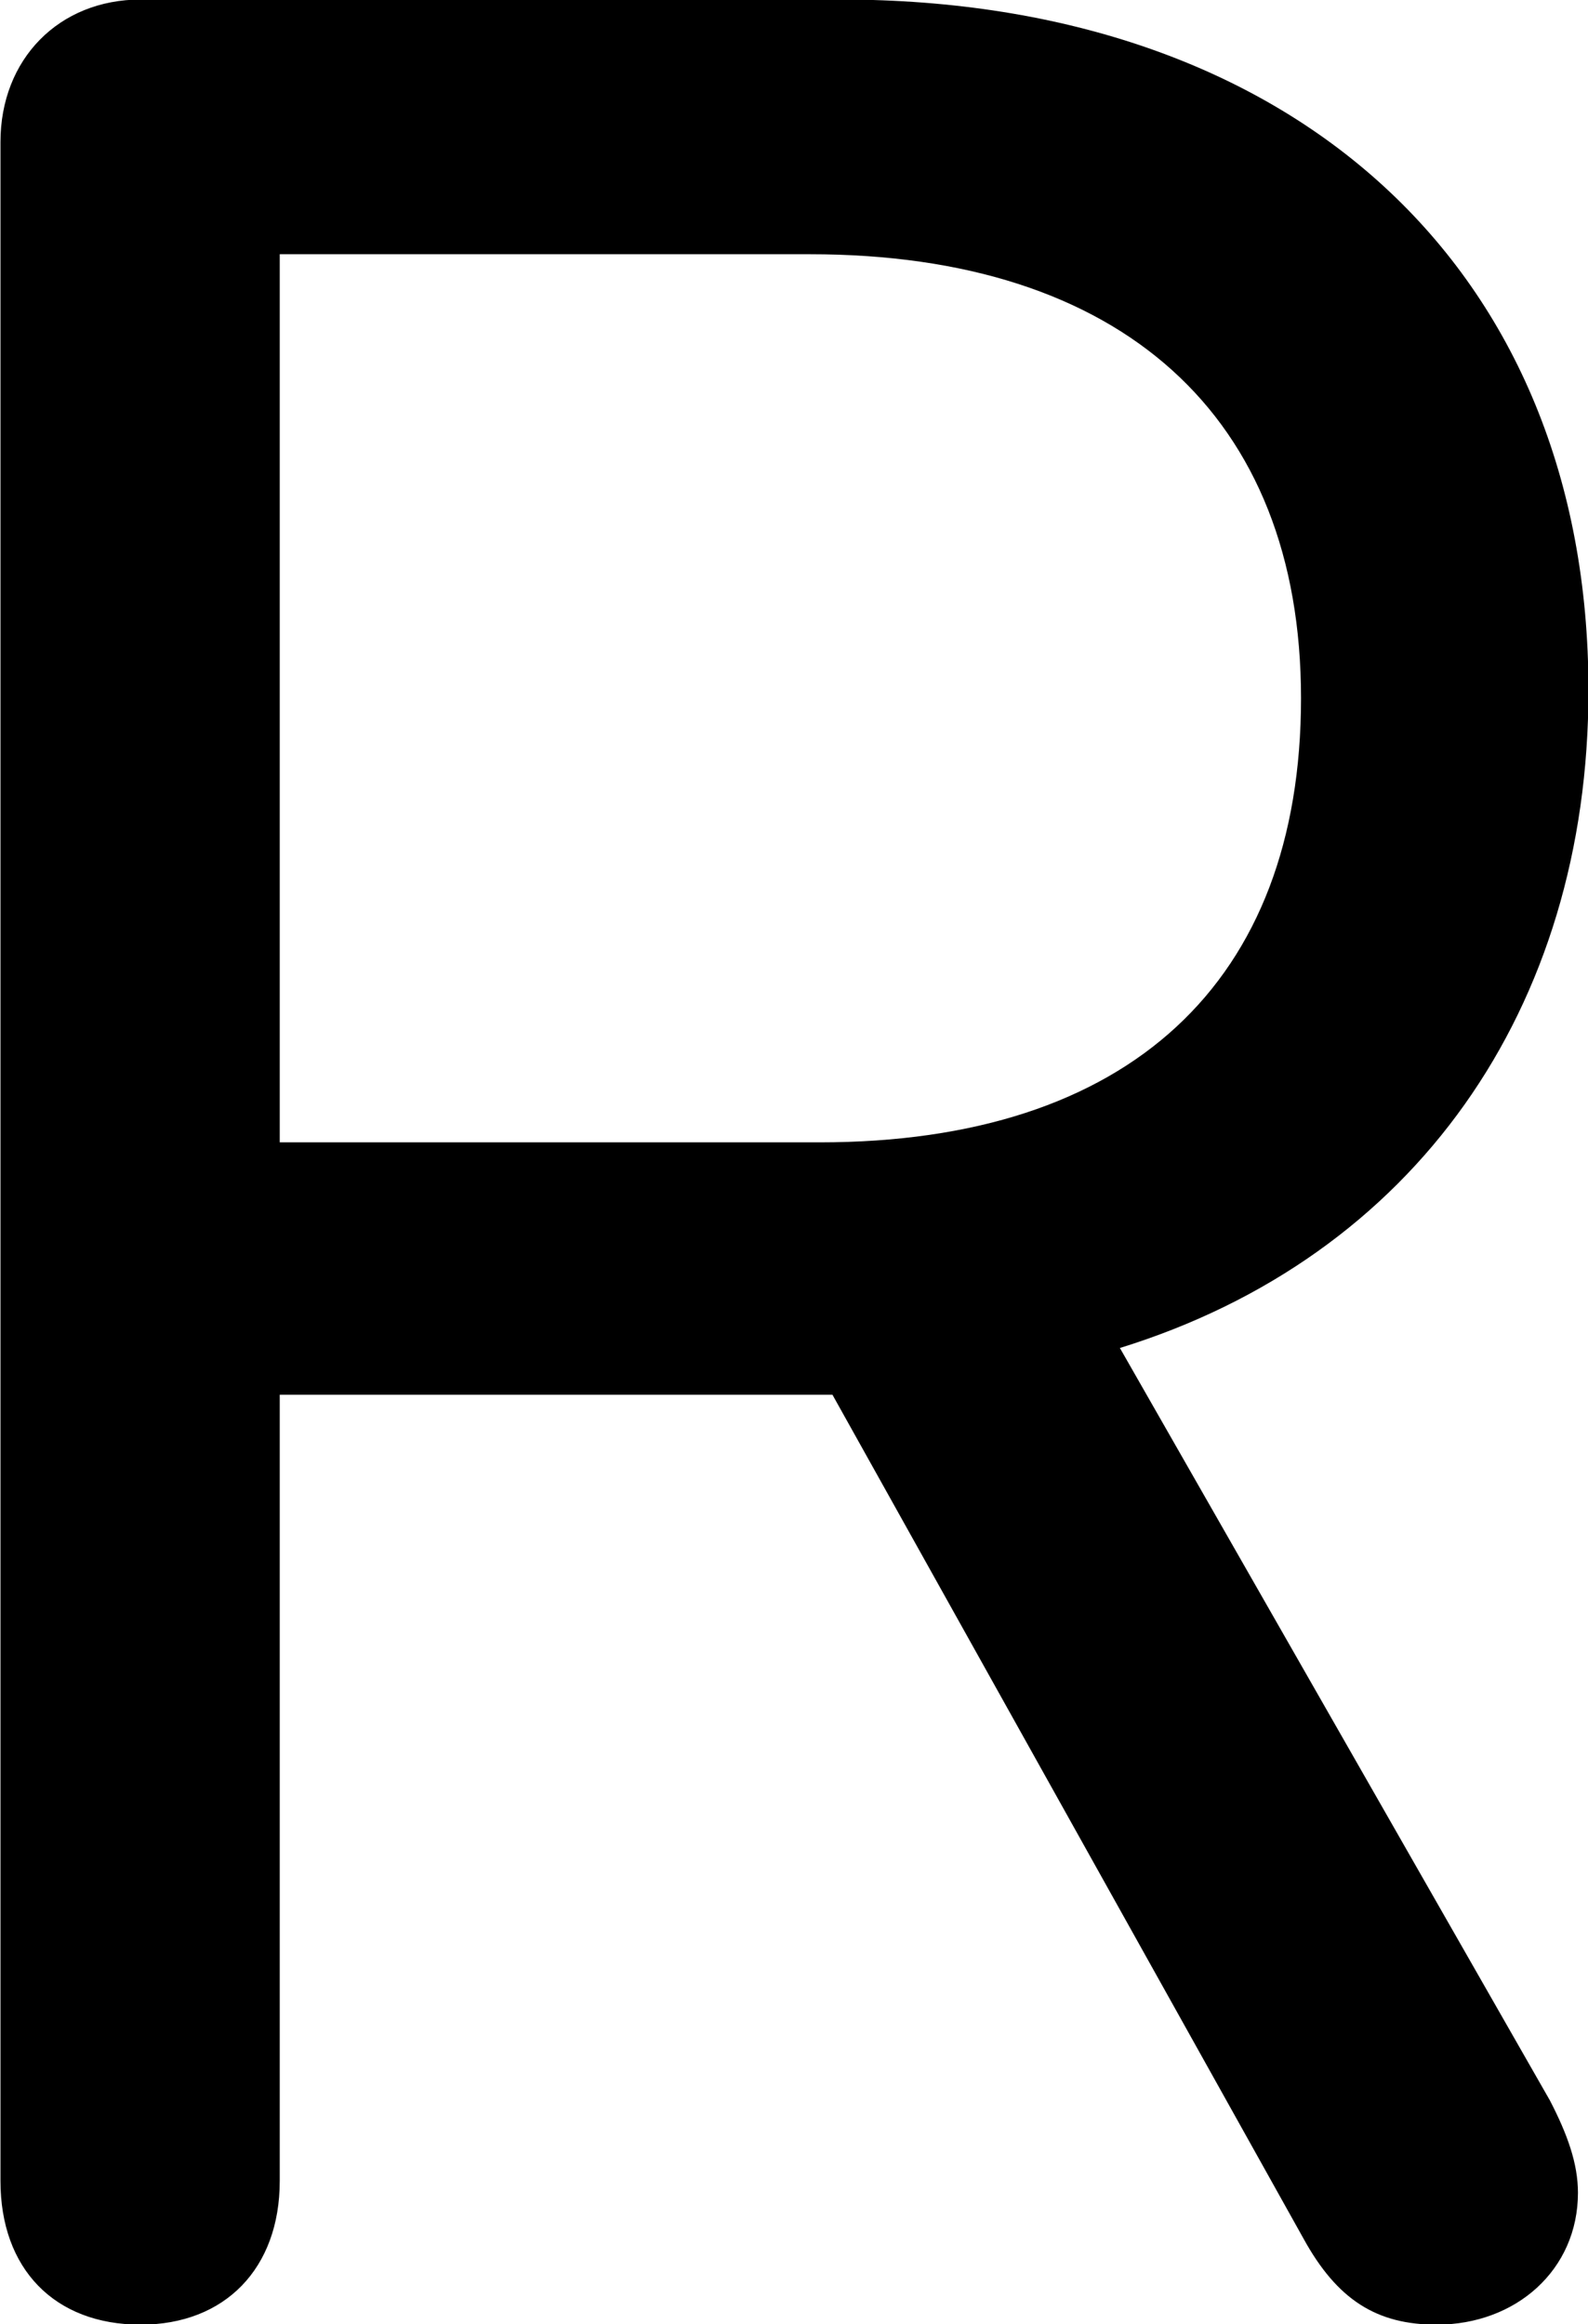 
<svg
    viewBox="0 0 13.59 19.893"
    xmlns="http://www.w3.org/2000/svg"
>
    <path
        fill="inherit"
        d="M1.204 19.896C1.924 19.896 2.394 19.416 2.394 18.666V11.937H6.764C6.874 11.937 7.014 11.937 7.124 11.937L11.154 19.157C11.444 19.686 11.784 19.896 12.294 19.896C12.974 19.896 13.504 19.427 13.504 18.767C13.504 18.517 13.414 18.267 13.264 17.977L9.584 11.537C12.104 10.757 13.594 8.636 13.594 5.907C13.594 2.296 11.064 -0.004 7.194 -0.004H1.204C0.504 -0.004 0.004 0.506 0.004 1.216V18.666C0.004 19.416 0.464 19.896 1.204 19.896ZM2.394 9.777V2.176H6.934C9.594 2.176 11.134 3.557 11.134 5.976C11.134 8.406 9.664 9.777 7.014 9.777Z"
        fillRule="evenodd"
        clipRule="evenodd"
    />
</svg>
        